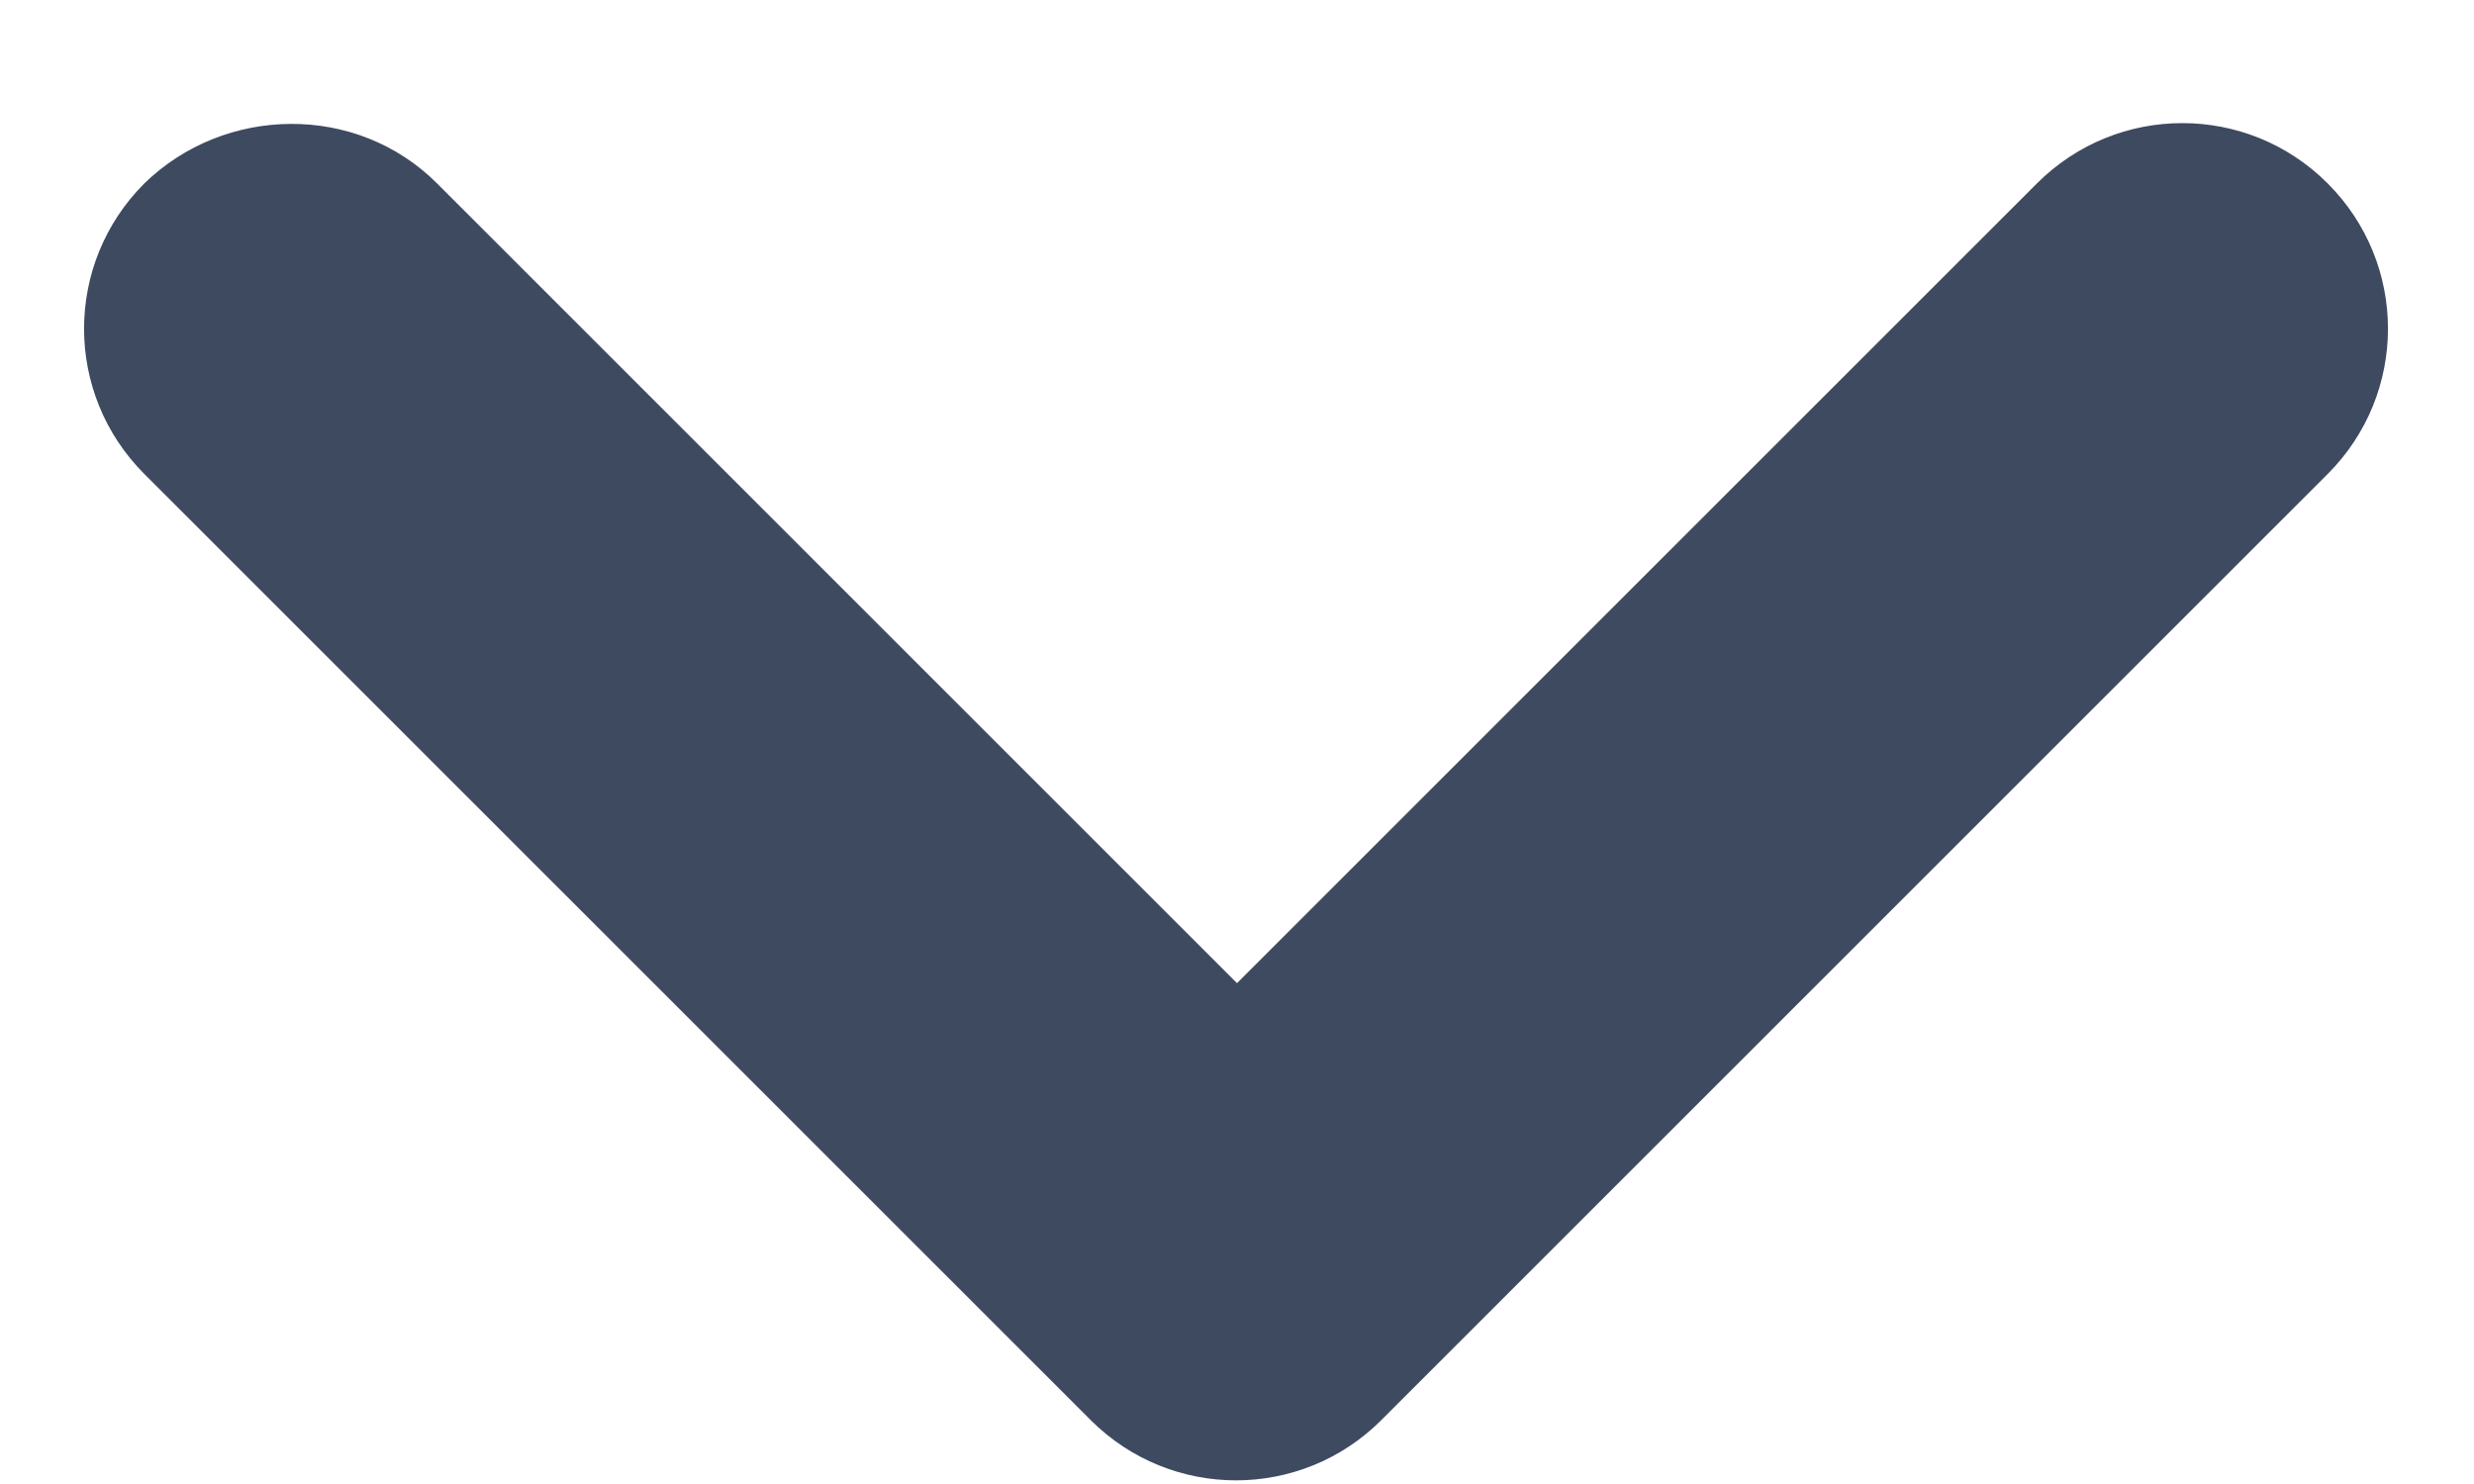 <svg width="20" height="12" viewBox="0 0 20 12" fill="none" xmlns="http://www.w3.org/2000/svg">
<path d="M3.533 1.483L10 7.95L16.467 1.483C17.117 0.833 18.167 0.833 18.817 1.483C19.467 2.133 19.467 3.183 18.817 3.833L11.167 11.483C10.517 12.133 9.467 12.133 8.817 11.483L1.167 3.833C0.517 3.183 0.517 2.133 1.167 1.483C1.817 0.85 2.883 0.833 3.533 1.483Z" fill="#3d4a60"/>
</svg>
